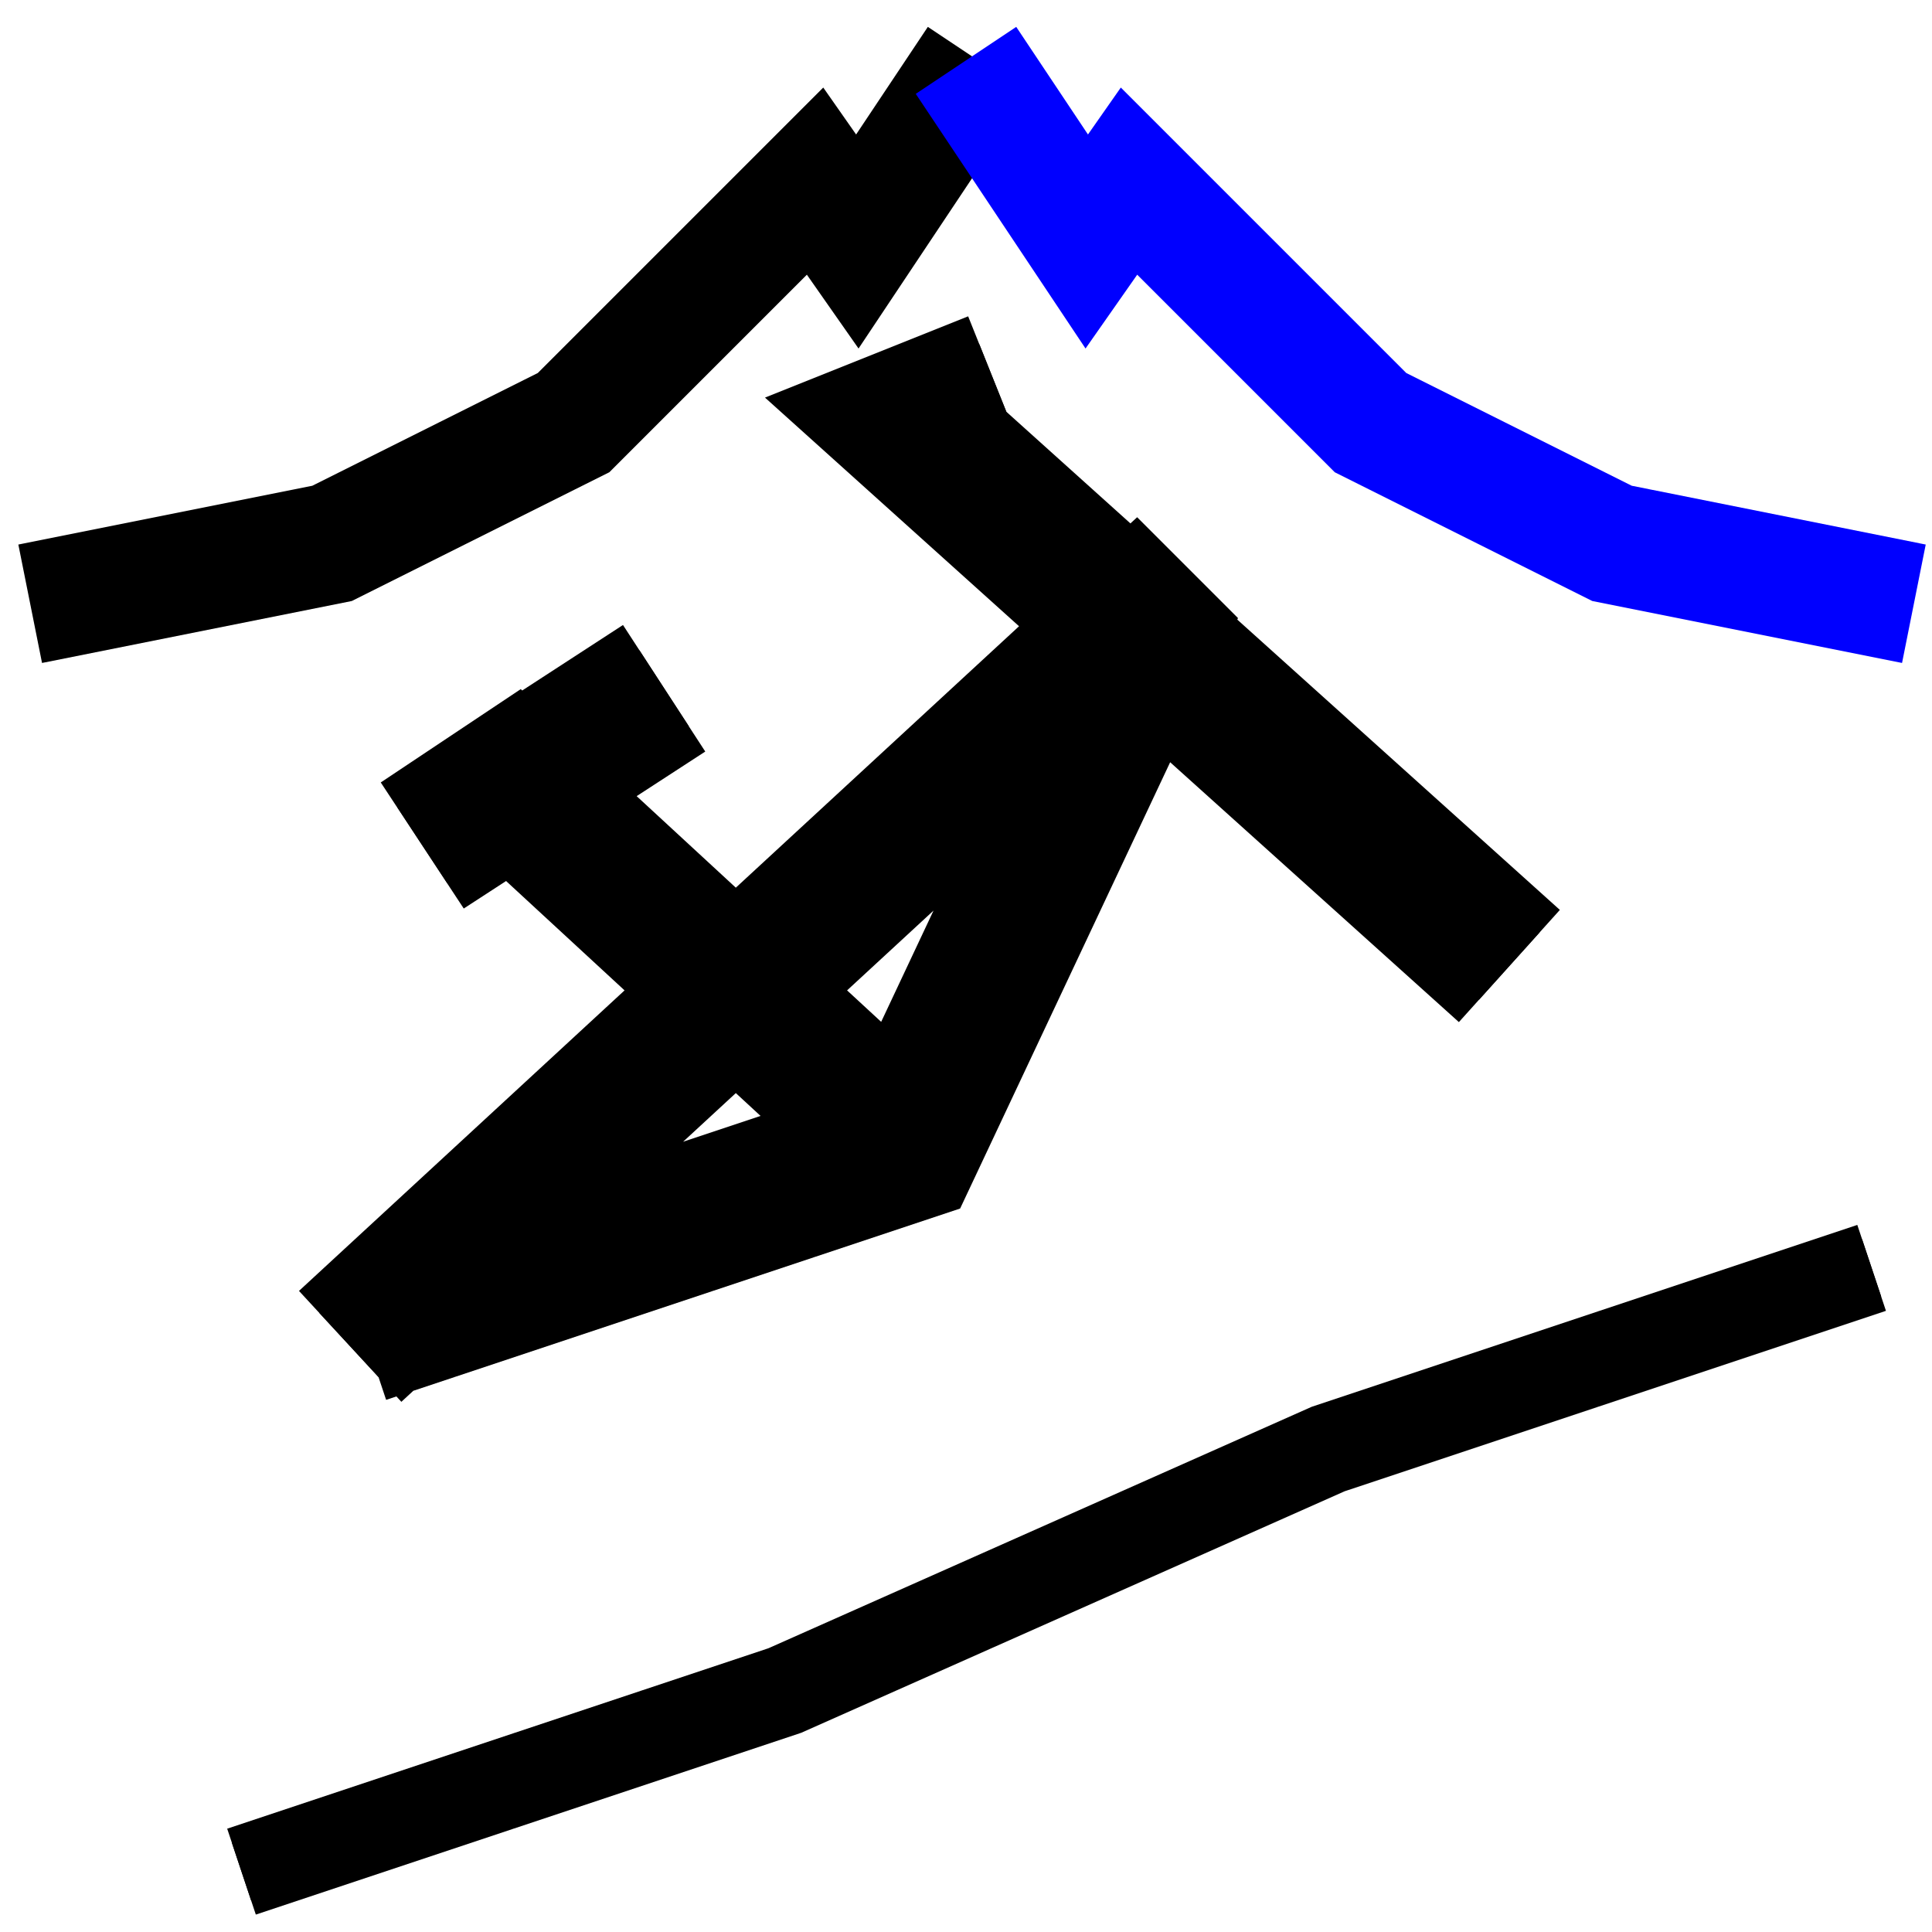 <svg xmlns="http://www.w3.org/2000/svg" style="background:#B0B0B0" width="80" height="80" viewBox="0 0 32.00 32.00">
  <path style="stroke-width:2.5;stroke:#_BLACK;fill:none" d="             M2,22 a5,5,0 1 1 0,0             M20,16 a5,5,0 1 1 0,0             M6,22 l9,-3 l4,-8.5 l-0.2,-0.2 l-13,12             M25,16 l-10,-9 l1.5,-0.6             M15,19 l-6.5,-6 l-1.5,1 l4,-2.6    " />
  <path style="stroke-width:1.5;stroke:#_GREEN;fill:none" d="             M2,22 a5,5,0 1 1 0,0             M20,16 a5,5,0 1 1 0,0             M6,22 l9,-3 l4,-8.5 l-0.2,-0.2 l-13,12             M25,16 l-10,-9 l1.5,-0.6             M15,19 l-6.5,-6 l-1.5,1 l4,-2.6    " />
  <path style="stroke-width:1.5;stroke:#_BLACK;fill:none" d="             M4,31 l9,-3 l9-4 l9-3     " />
  <path style="stroke-width:1;stroke:#_WHITE;fill:none" d="             M4,31 l9,-3 l9-4 l9-3     " />
  <path style="stroke-width:2;stroke:#000000;fill:none" d="             M.5,10 l5,-1 l4,-2 l4,-4 l.7,1 l2,-3   " />
  <path style="stroke-width:3;stroke:#000000;fill:none" d="             M3,4 a1.5,1.5,0 1 1 0,0   " />
  <path style="stroke-width:2;stroke:#0000FF;fill:none" d="             M16,1 l2,3 l.7,-1 l4,4 l4,2 l 5,1   " />
  <path style="stroke-width:3;stroke:#0000FF;fill:none" d="             M27,4 a1.5,1.5,0 1 1 0,0   " />
</svg>
